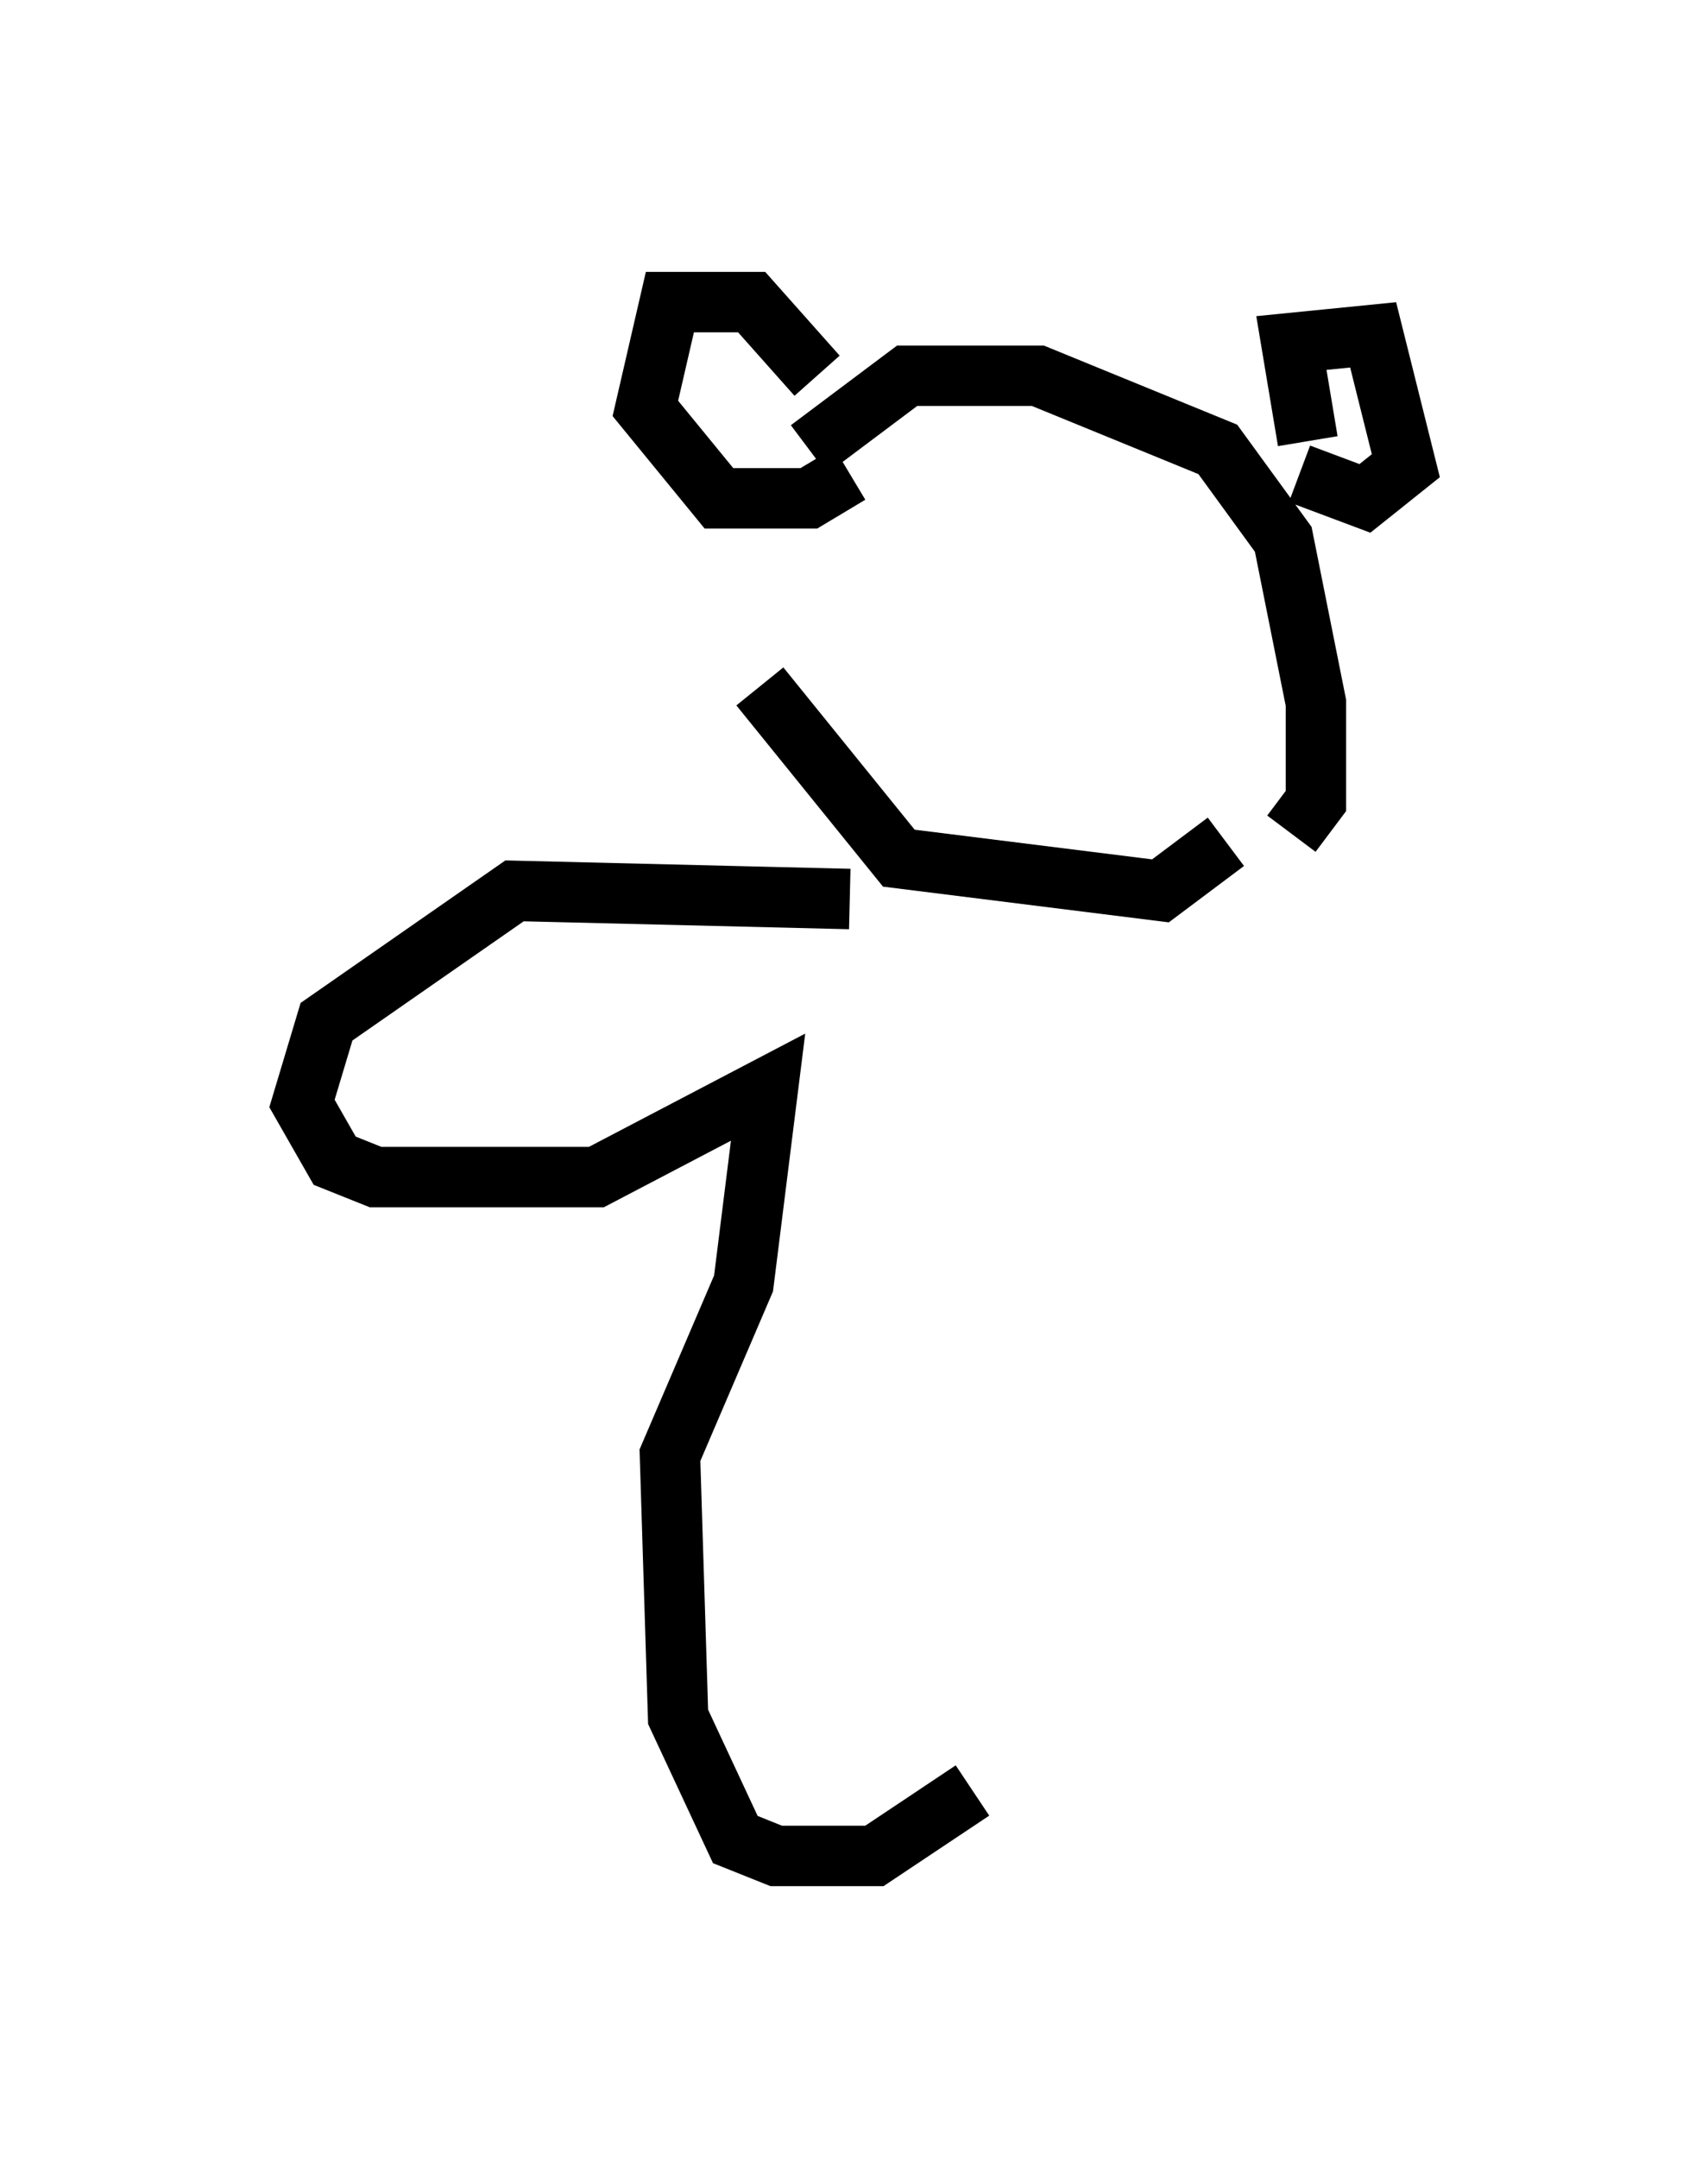 <?xml version="1.0" encoding="utf-8" ?>
<svg baseProfile="full" height="35.71" version="1.1" width="28.268" xmlns="http://www.w3.org/2000/svg" xmlns:ev="http://www.w3.org/2001/xml-events" xmlns:xlink="http://www.w3.org/1999/xlink"><defs /><rect fill="white" height="35.71" width="28.268" x="0" y="0" /><path d="M13.254, 11.631 m0.135, -4.195 l1.624, -1.218 2.165, 0.0 l2.977, 1.218 1.083, 1.488 l0.541, 2.706 0.0, 1.624 l-0.406, 0.541 m0.271, -6.495 l-0.271, -1.624 1.353, -0.135 l0.541, 2.165 -0.677, 0.541 l-1.083, -0.406 m-7.984, -1.624 l-1.083, -1.218 -1.353, 0.0 l-0.406, 1.759 1.218, 1.488 l1.488, 0.0 0.677, -0.406 m-1.488, 3.518 l2.3, 2.842 4.33, 0.541 l1.083, -0.812 m-6.225, 0.947 l-5.548, -0.135 -3.112, 2.165 l-0.406, 1.353 0.541, 0.947 l0.677, 0.271 3.654, 0.0 l2.842, -1.488 -0.406, 3.248 l-1.218, 2.842 0.135, 4.33 l0.947, 2.03 0.677, 0.271 l1.624, 0.0 1.624, -1.083 " fill="none" stroke="black" stroke-width="1" /></svg>